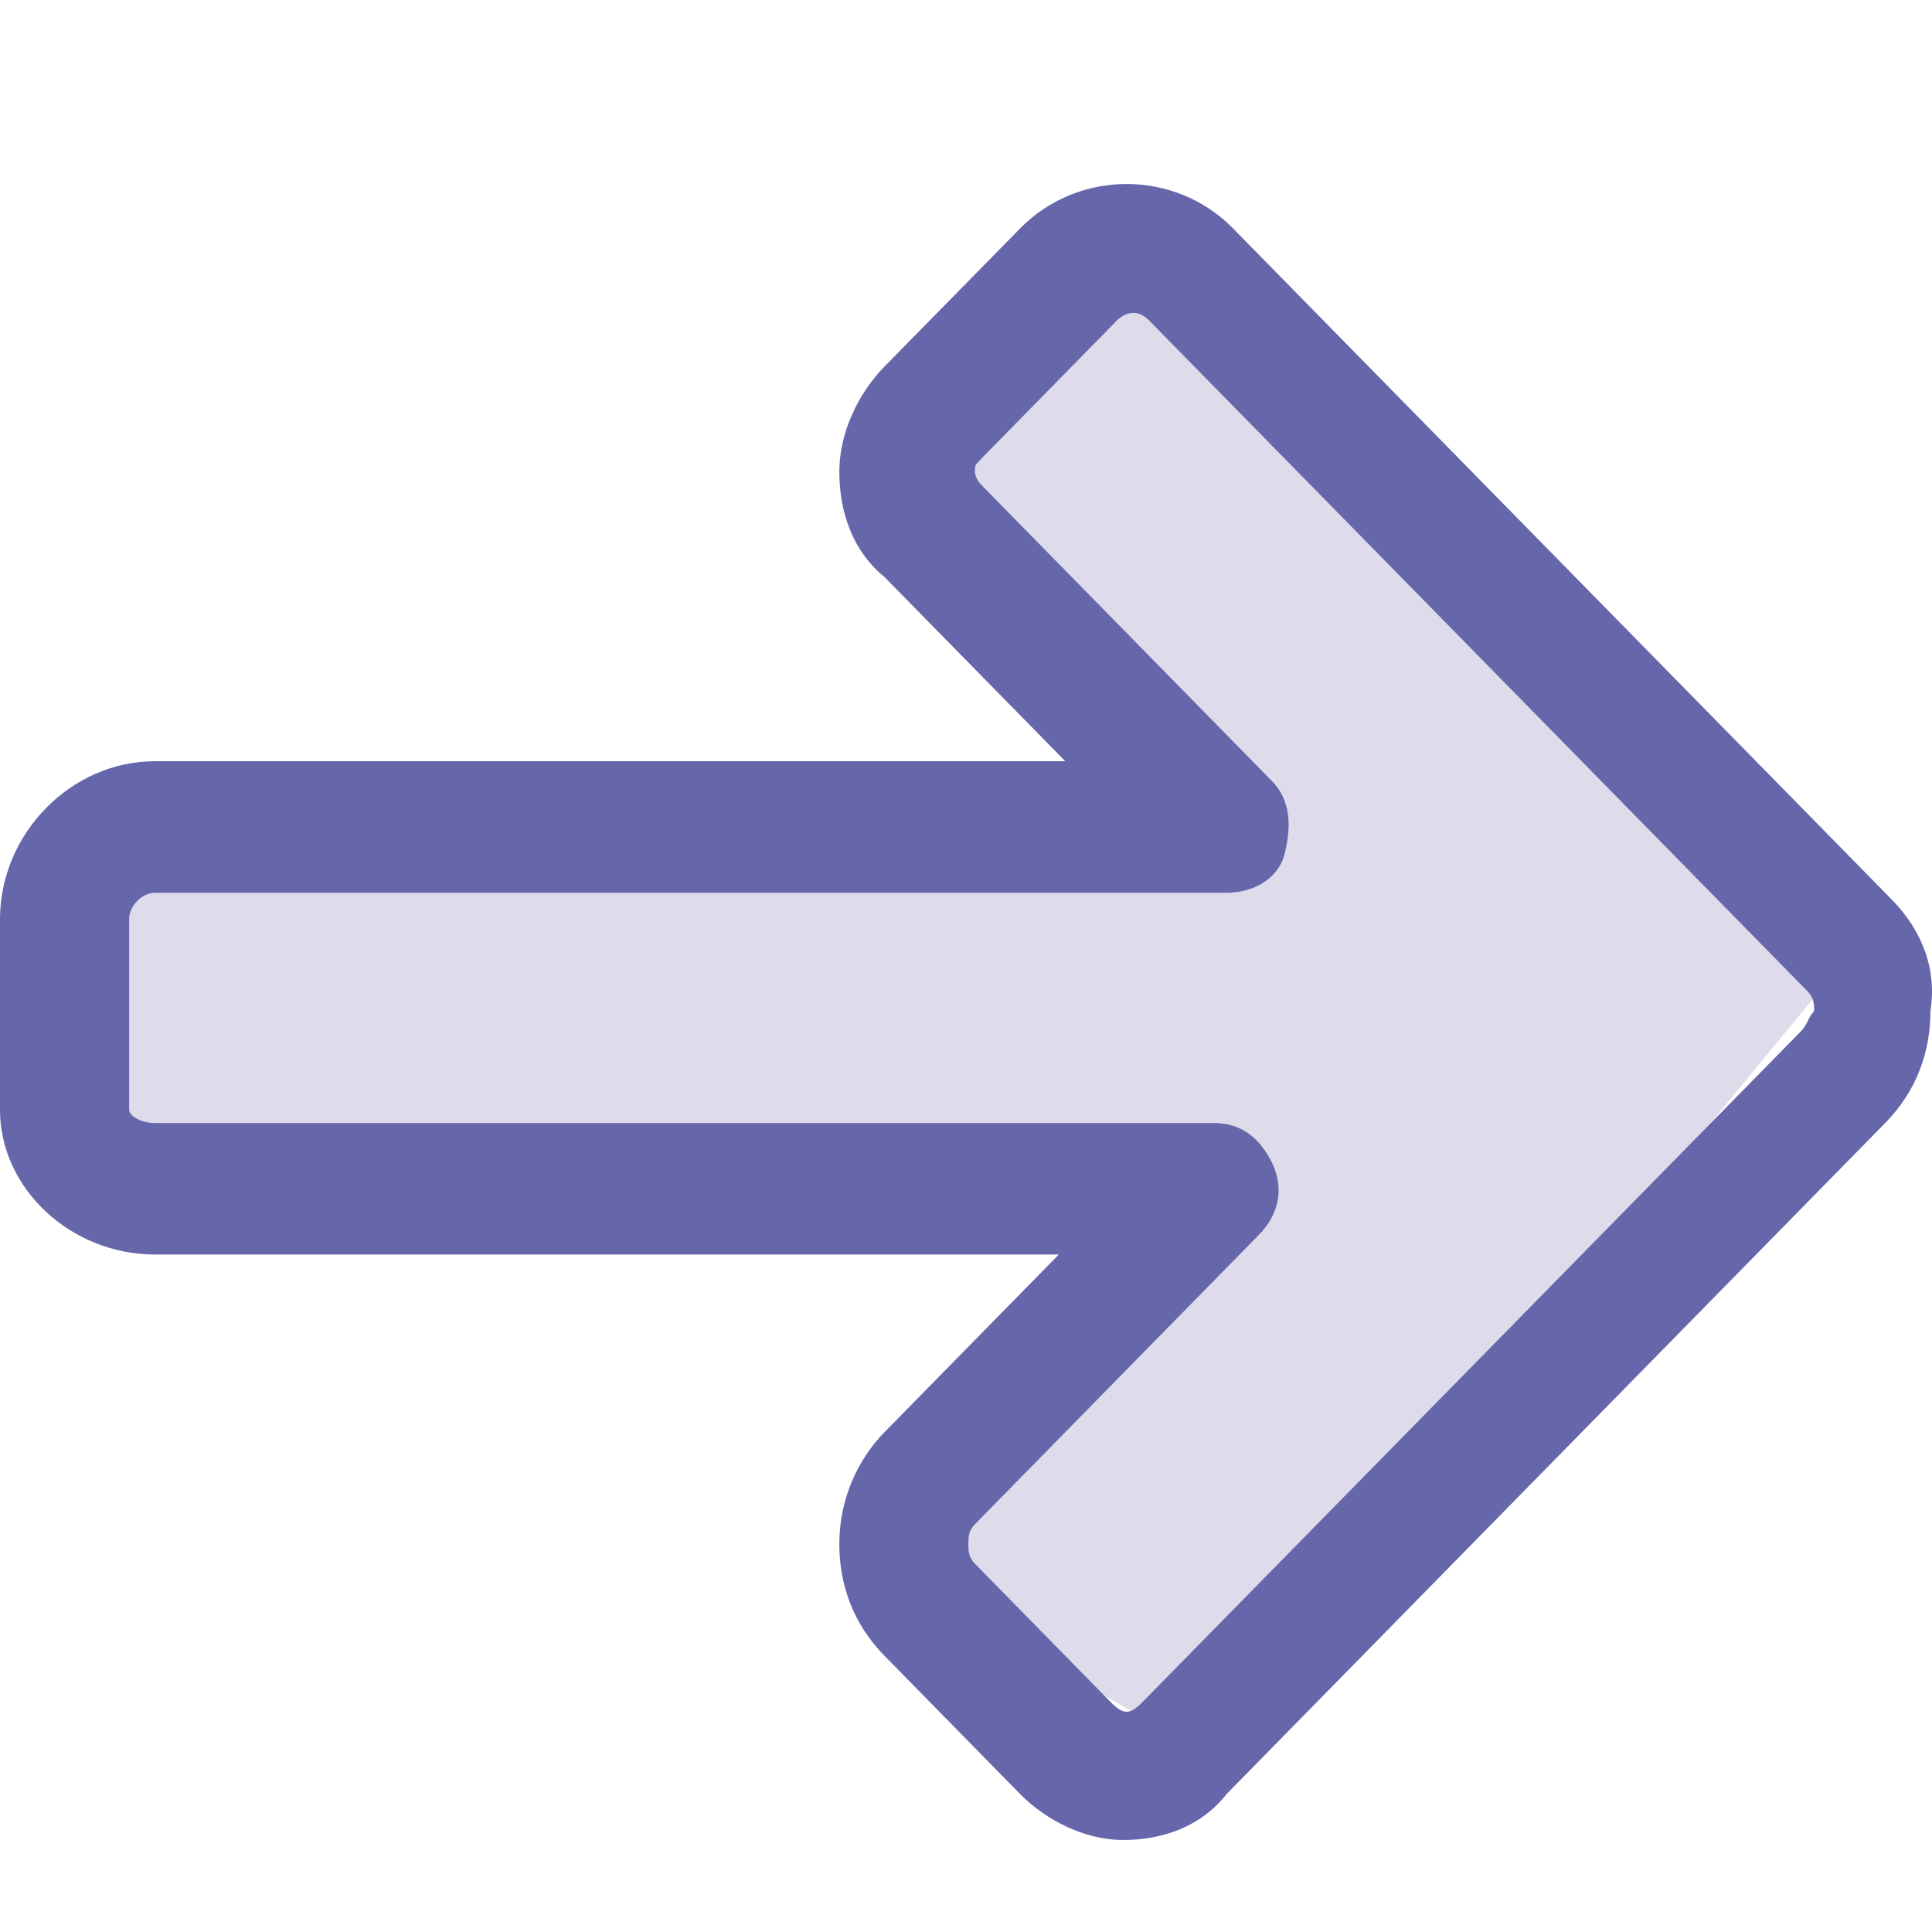 <svg width="21" height="21" viewBox="0 0 21 21" fill="none" xmlns="http://www.w3.org/2000/svg">
<path d="M1 12.5L13 13L9.5 17L13 19L20 10.5L12 3L10 5.5L13 9H1V12.5Z" fill="#DEDCEB"/>
<path d="M20.561 9.776L13.403 2.483C12.772 1.839 11.719 1.839 11.088 2.483L9.614 3.984C9.333 4.27 9.123 4.699 9.123 5.128C9.123 5.557 9.263 5.986 9.614 6.272L11.579 8.274H1.684C0.772 8.274 0 9.061 0 9.99V12.063C0 12.921 0.772 13.636 1.684 13.636H11.509L9.614 15.567C9.333 15.853 9.123 16.282 9.123 16.782C9.123 17.212 9.263 17.64 9.614 17.998L11.088 19.5C11.368 19.785 11.79 20 12.21 20C12.632 20 13.053 19.857 13.333 19.5L20.491 12.207C20.842 11.849 20.983 11.42 20.983 10.991C21.053 10.562 20.912 10.133 20.561 9.776ZM19.579 11.206L12.421 18.498C12.281 18.642 12.211 18.642 12.07 18.498L10.597 16.997C10.526 16.925 10.526 16.854 10.526 16.783C10.526 16.711 10.526 16.64 10.597 16.568L13.684 13.422C13.895 13.208 13.965 12.922 13.825 12.636C13.684 12.35 13.474 12.207 13.193 12.207H1.684C1.544 12.207 1.404 12.135 1.404 12.064V9.99C1.404 9.847 1.544 9.704 1.684 9.704H13.333C13.614 9.704 13.895 9.561 13.965 9.275C14.035 8.989 14.035 8.703 13.825 8.489L10.667 5.271C10.597 5.2 10.597 5.128 10.597 5.128C10.597 5.057 10.597 5.057 10.667 4.985L12.14 3.484C12.211 3.412 12.351 3.341 12.491 3.484L19.649 10.777C19.719 10.848 19.719 10.92 19.719 10.991C19.649 11.063 19.649 11.134 19.579 11.206Z" fill="#6667AB"/>
</svg>
